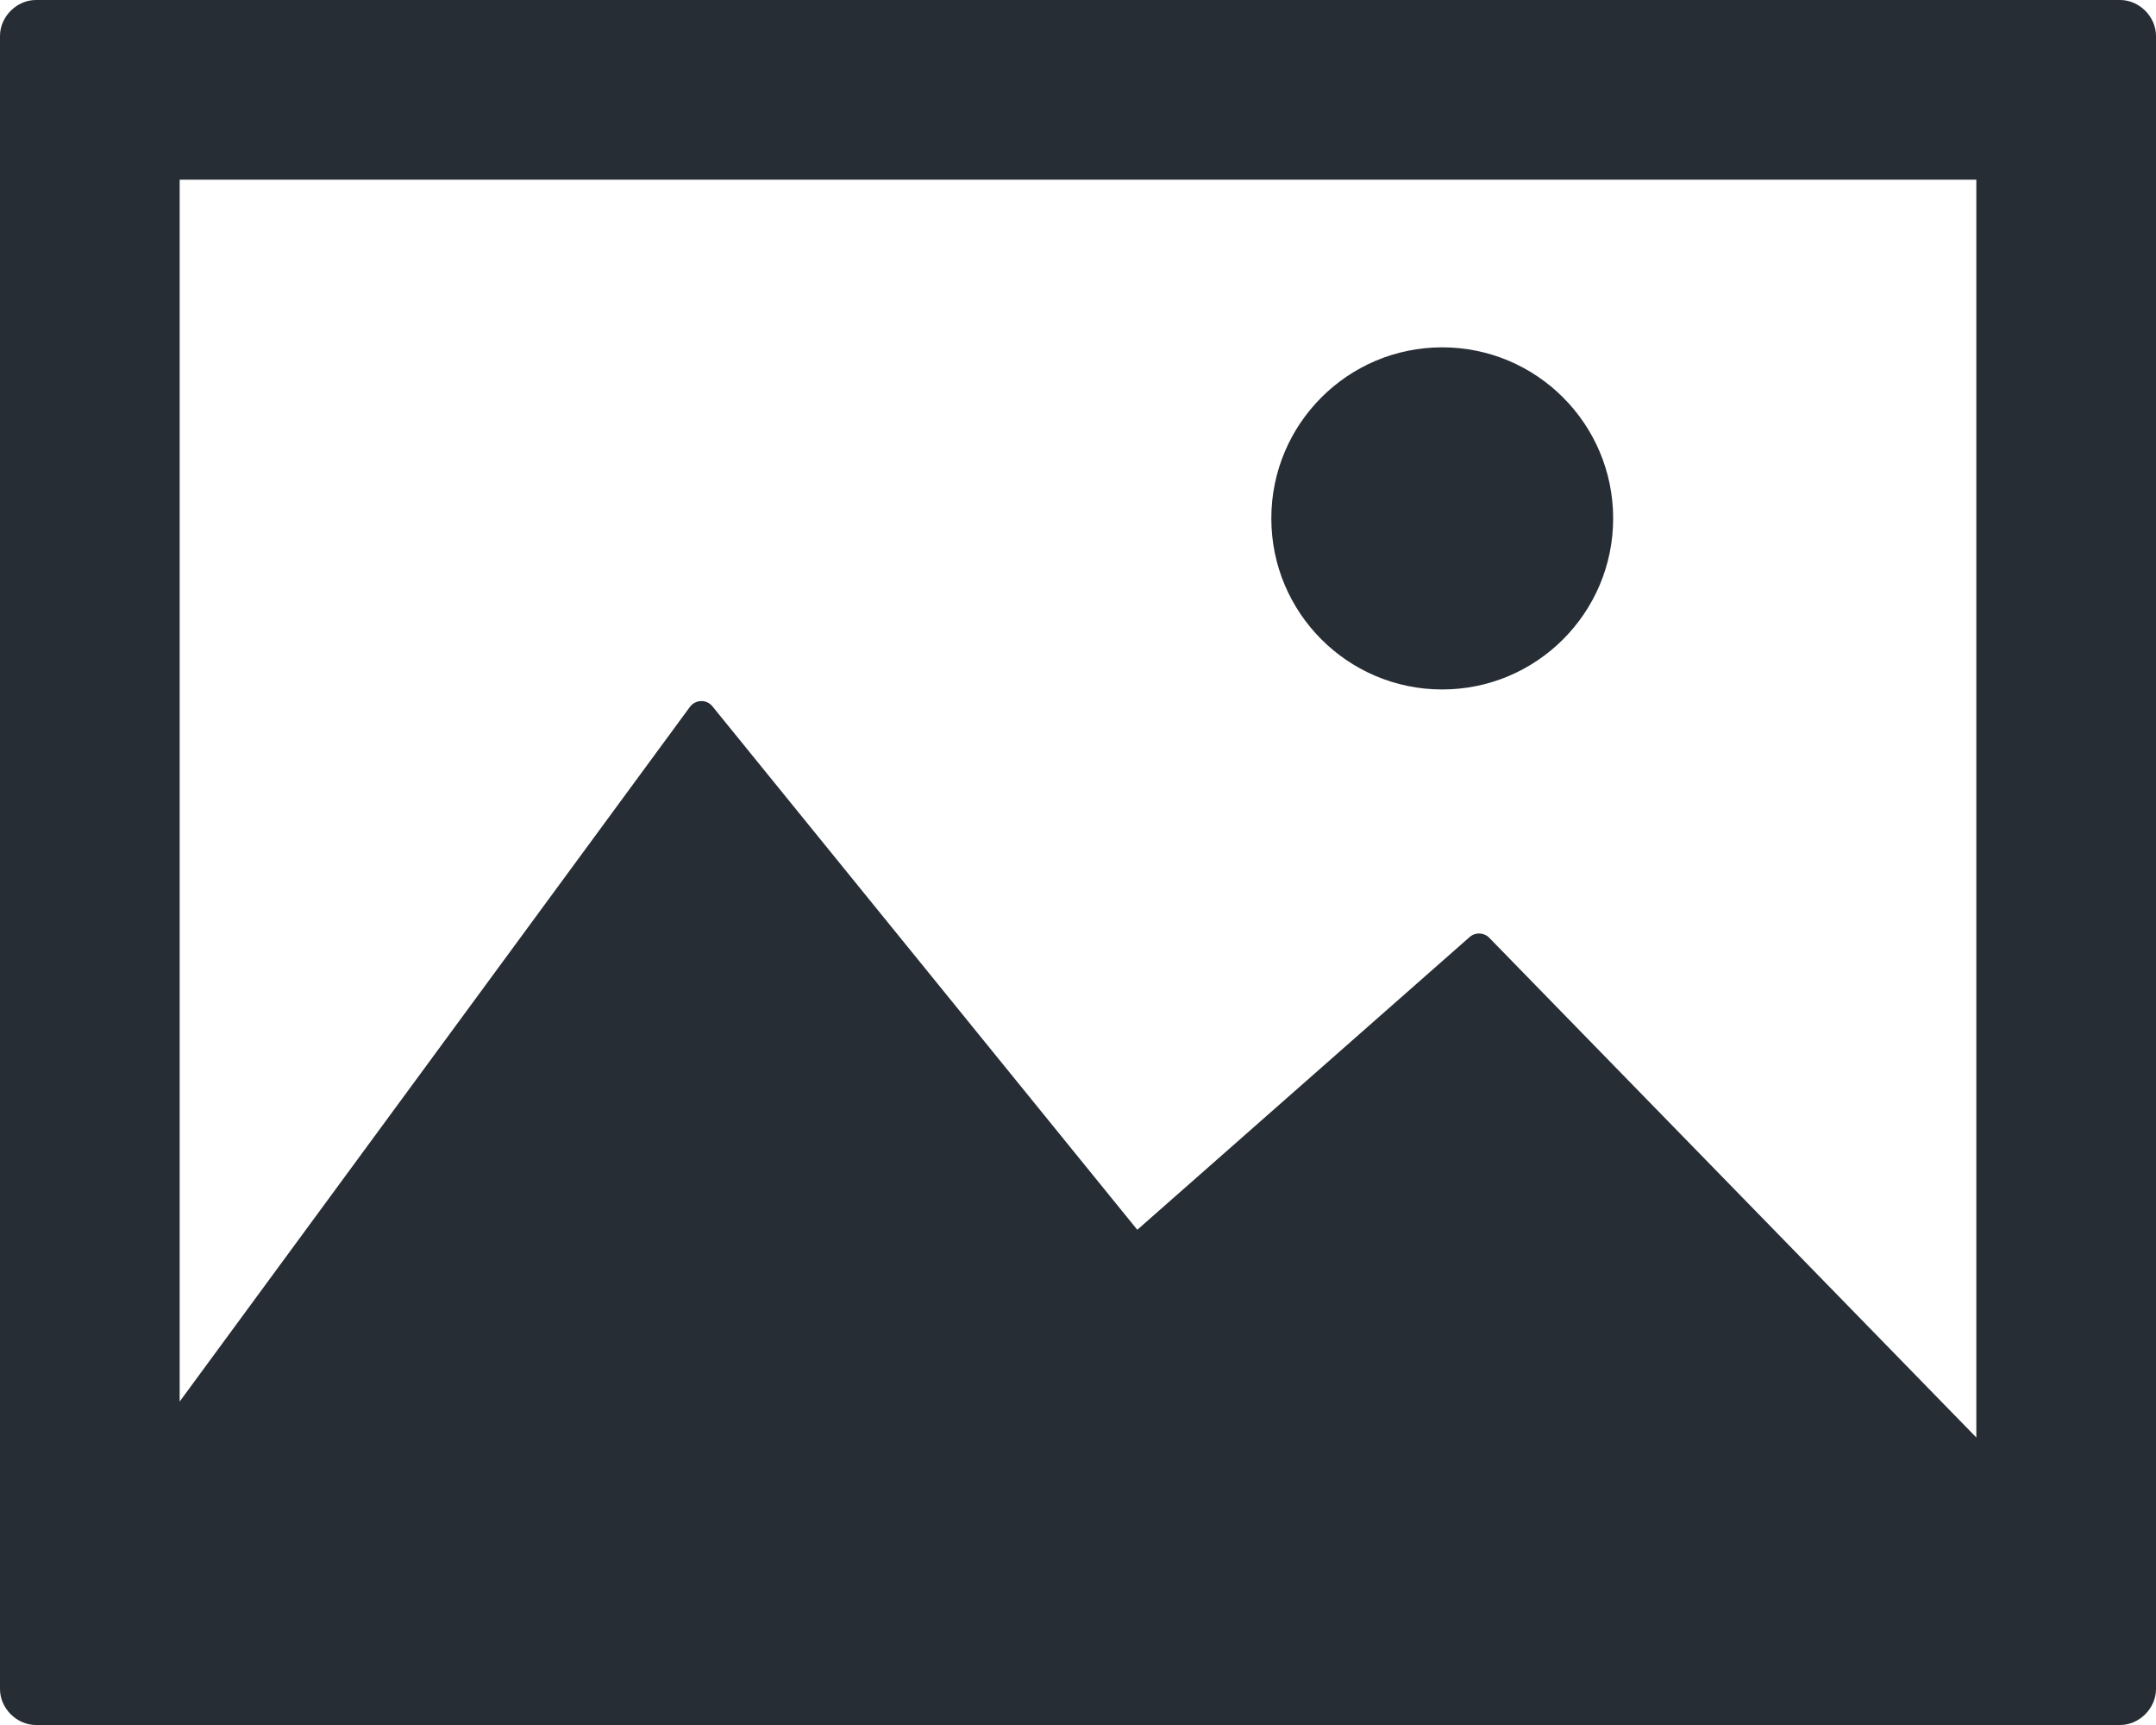 <svg 
 xmlns="http://www.w3.org/2000/svg"
 xmlns:xlink="http://www.w3.org/1999/xlink"
 width="60px" height="48px">
<path fill-rule="evenodd"  fill="rgb(39, 45, 52)"
 d="M59.000,48.000 L1.000,48.000 C0.464,48.000 -0.000,47.536 -0.000,47.000 L-0.000,1.000 C-0.000,0.464 0.464,-0.000 1.000,-0.000 L59.000,-0.000 C59.536,-0.000 60.000,0.464 60.000,1.000 L60.000,47.000 C60.000,47.536 59.536,48.000 59.000,48.000 ZM55.000,5.000 L5.000,5.000 L5.000,39.000 L19.201,19.668 C19.275,19.570 19.389,19.511 19.511,19.508 C19.638,19.506 19.750,19.560 19.827,19.655 L31.650,34.220 L40.899,26.074 C41.058,25.934 41.299,25.944 41.446,26.096 L55.000,40.000 L55.000,5.000 ZM35.380,14.425 C35.380,11.797 37.509,9.665 40.136,9.665 C42.762,9.665 44.893,11.797 44.893,14.425 C44.893,17.054 42.762,19.185 40.136,19.185 C37.509,19.185 35.380,17.054 35.380,14.425 Z"/>
</svg>